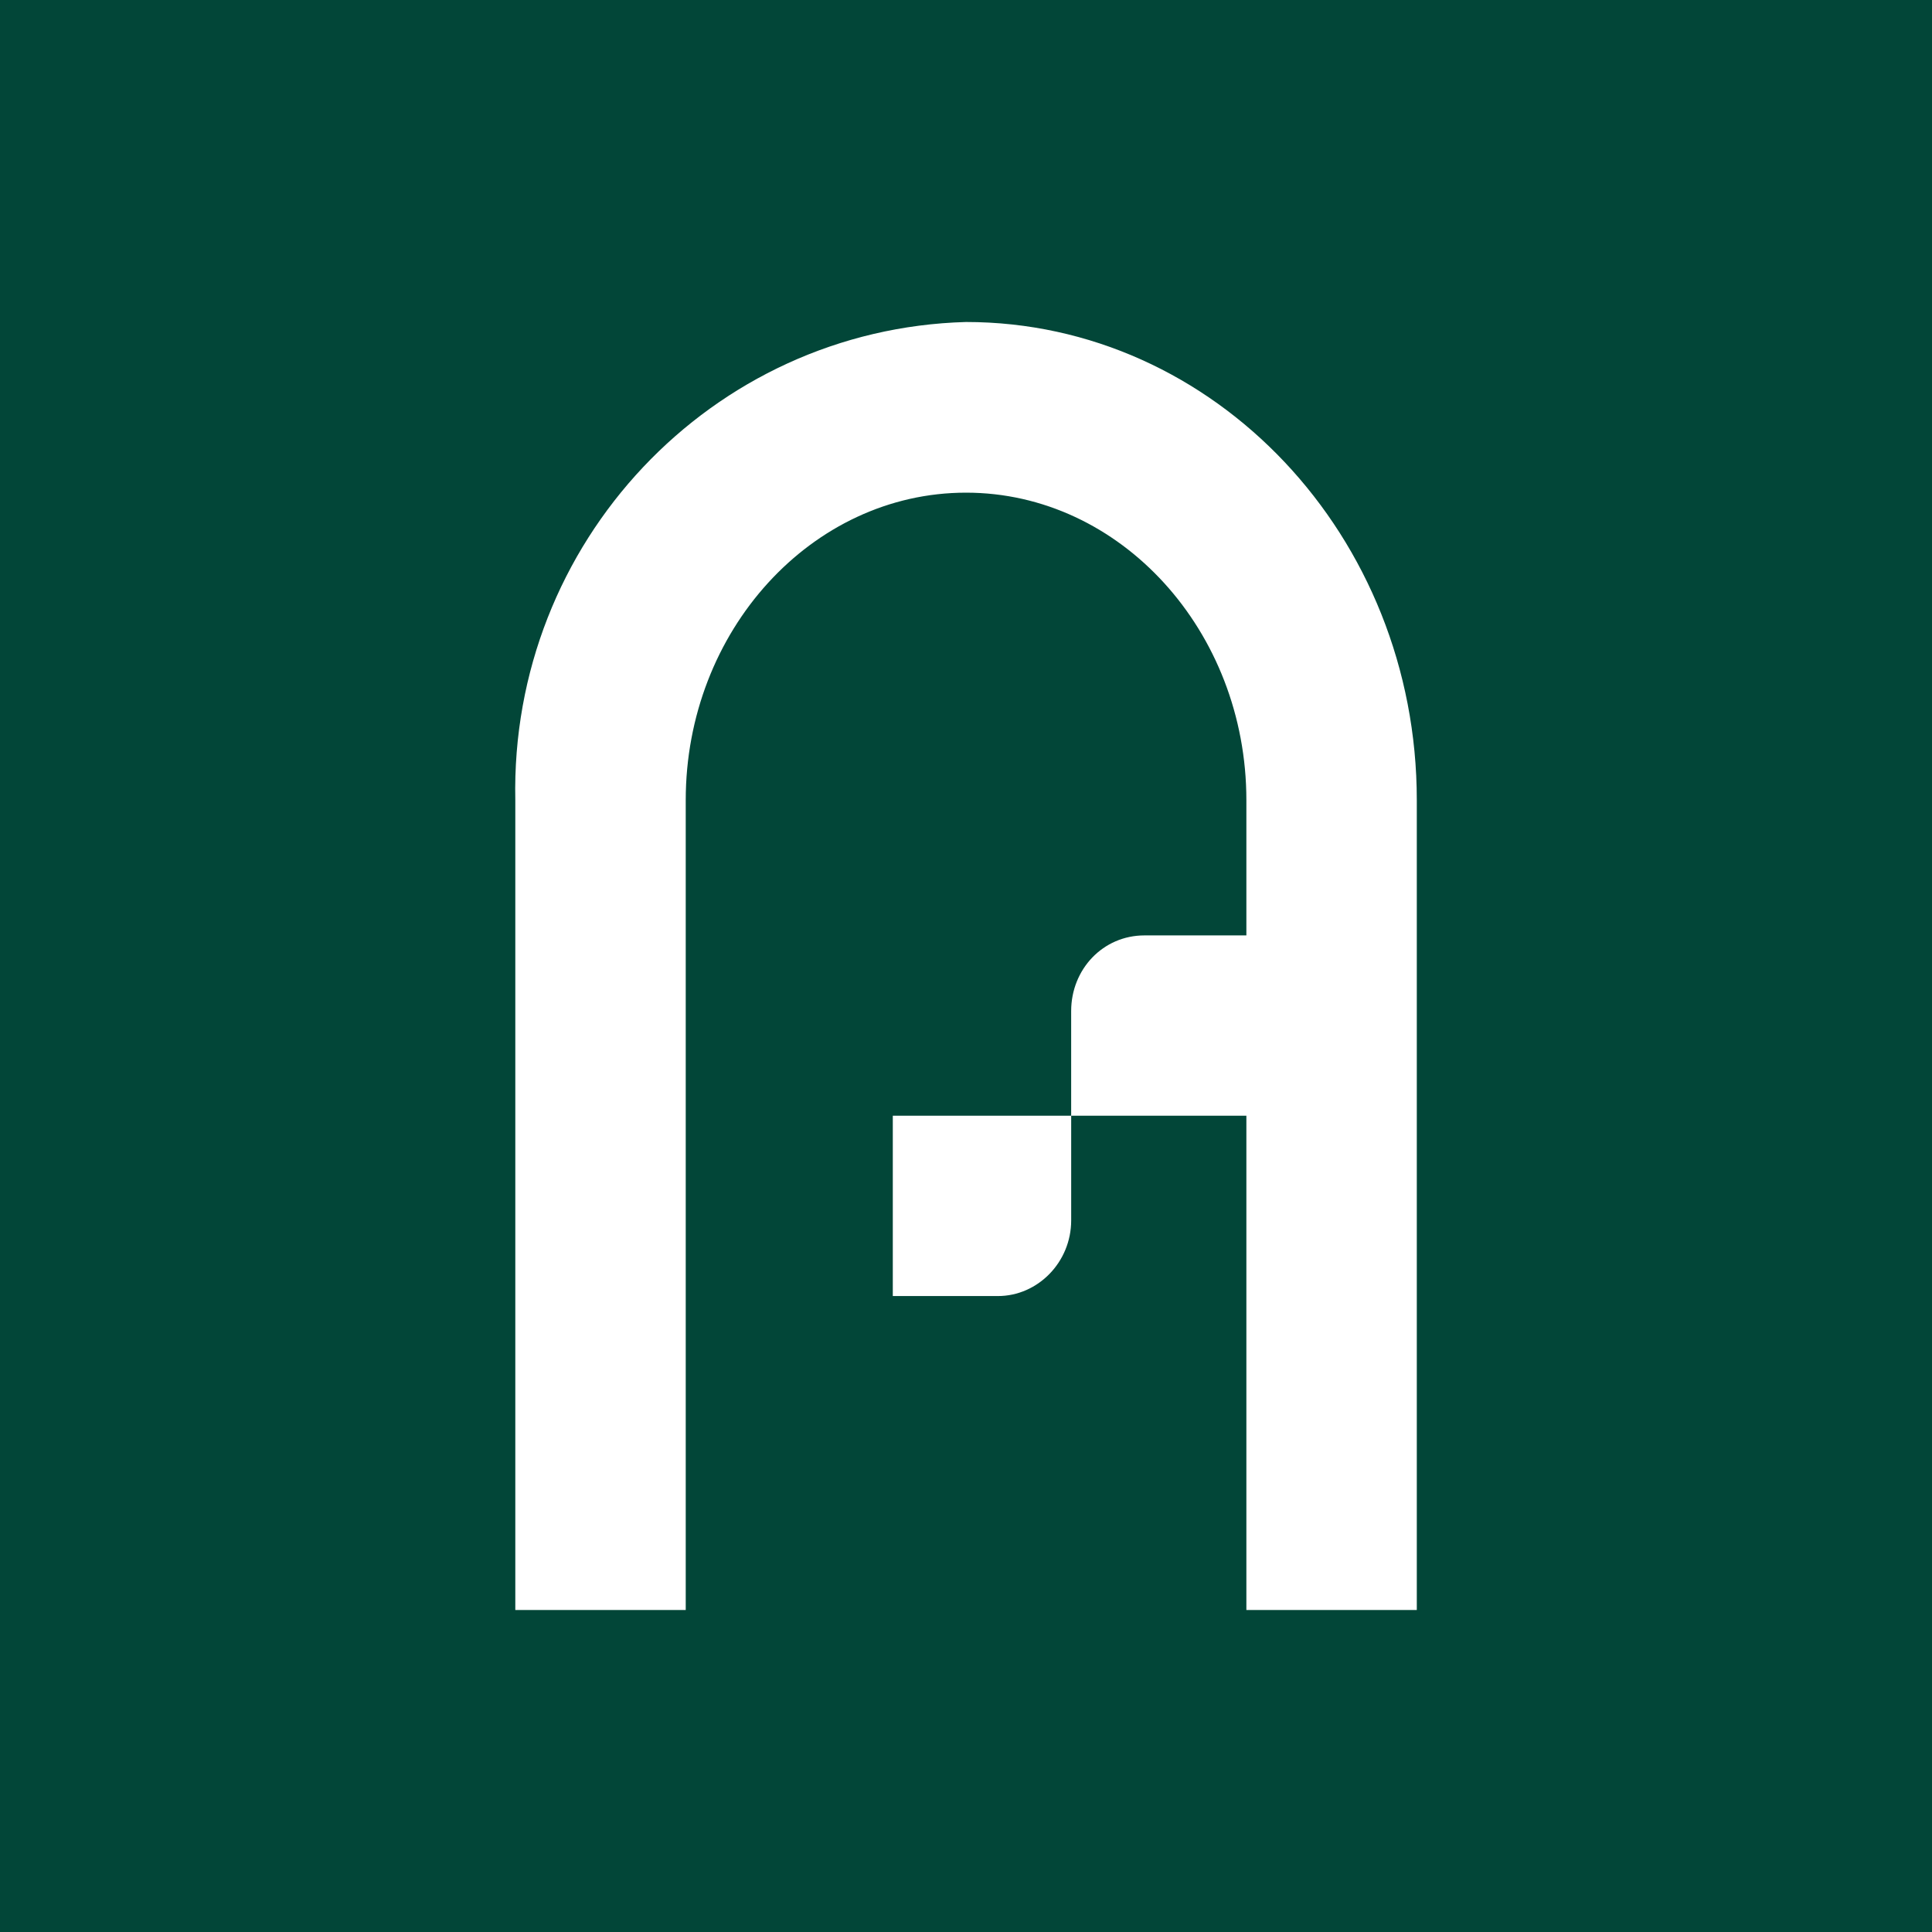<svg xmlns="http://www.w3.org/2000/svg" viewBox="0 0 90 90"><path fill="#024638" d="M0 0h90v90H0z"/><path d="M45.002 15c-11.867.327-21.246 10.278-20.997 22.275V75h7.939V37.275c0-7.875 5.861-14.325 13.058-14.325s13.059 6.45 13.059 14.325v6.3h-4.749c-1.929 0-3.413 1.575-3.413 3.525v4.875h8.162V75H66V37.275C66 24.975 56.577 15 45.002 15M41.59 60.375h4.897c1.855 0 3.413-1.575 3.413-3.525v-4.875h-8.31v8.4Z" fill="#FFF"/></svg>